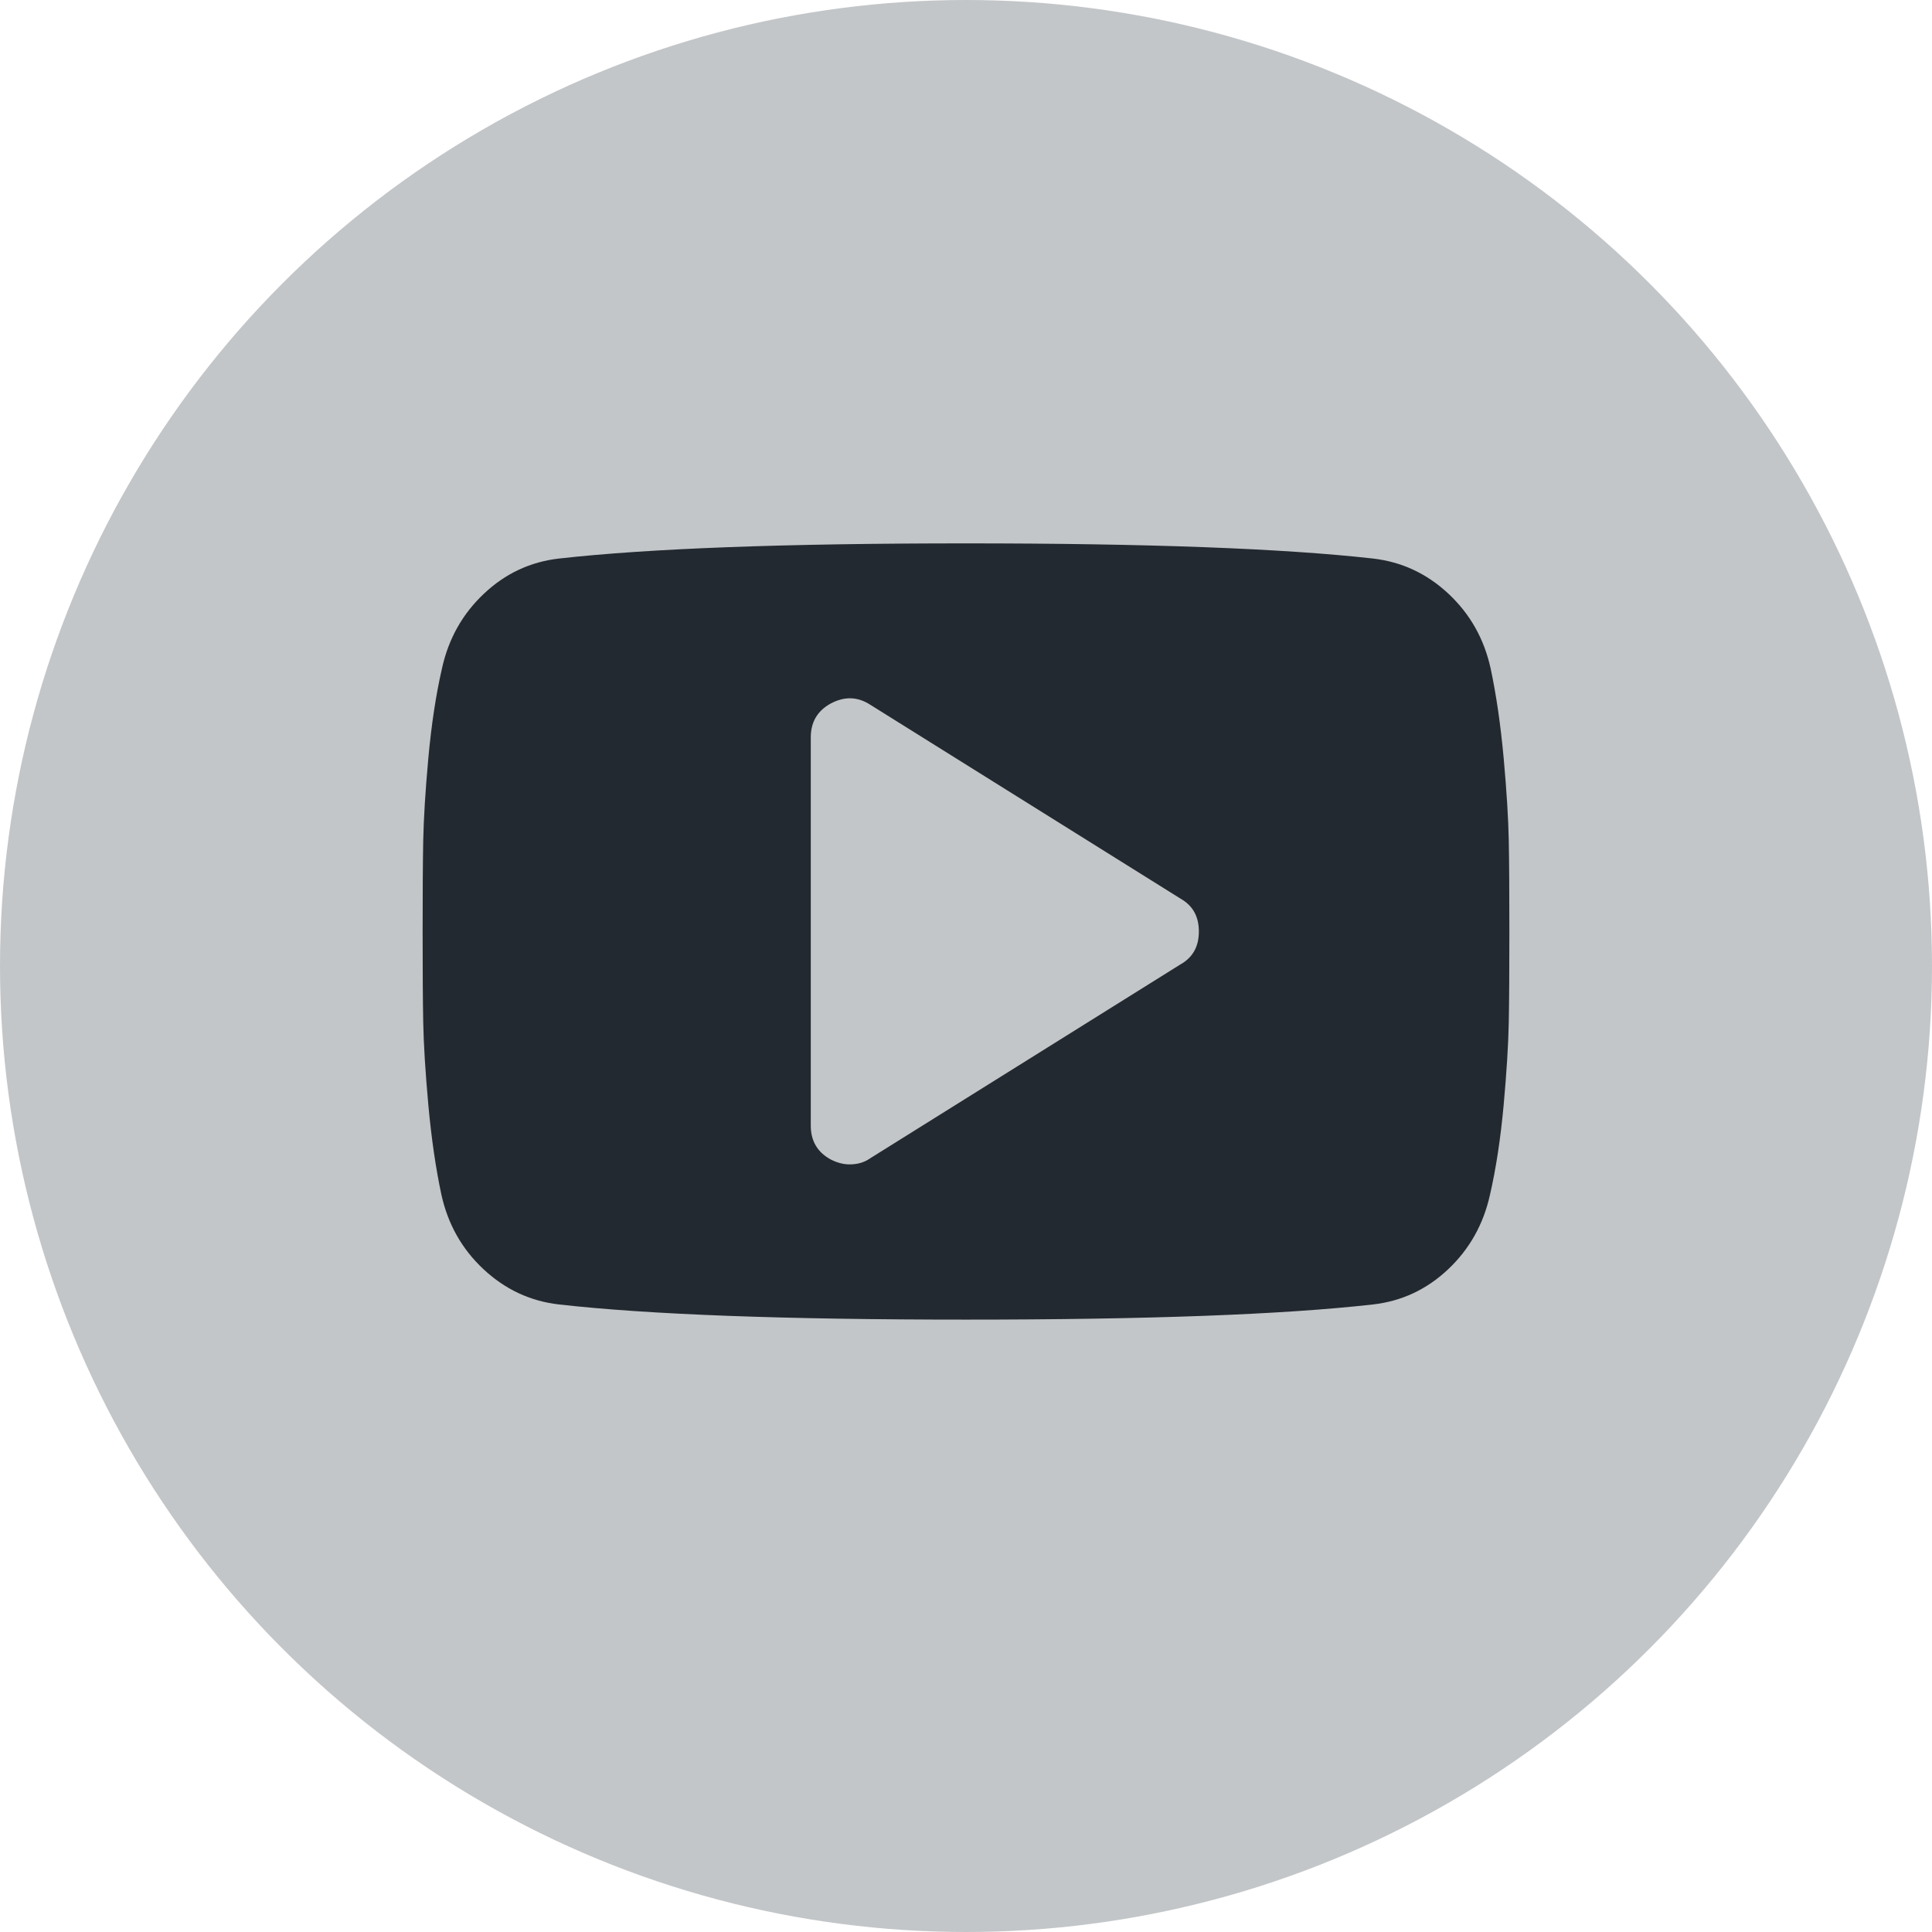 
<svg width="32px" height="32px" viewBox="0 0 32 32" version="1.1" xmlns="http://www.w3.org/2000/svg" xmlns:xlink="http://www.w3.org/1999/xlink">
    <g id="Welcome" stroke="none" stroke-width="1" fill="none" fill-rule="evenodd">
        <g id="Home-Desktop" transform="translate(-927, -967)">
            <g id="Group-4" transform="translate(927, 967)">
                <circle id="Oval" fill="#C3C6C8" cx="16" cy="16" r="16"></circle>
                <g id="25178" transform="translate(7, 9)" fill="#232931" fill-rule="nonzero">
                    <path d="M17.99,4.922 C17.983,4.56 17.955,4.103 17.905,3.551 C17.854,2.998 17.782,2.504 17.689,2.069 C17.581,1.58 17.349,1.169 16.991,0.834 C16.632,0.499 16.215,0.305 15.74,0.251 C14.253,0.084 12.007,-3.10862447e-13 9,-3.10862447e-13 C5.993,-3.10862447e-13 3.747,0.084 2.26,0.251 C1.785,0.305 1.369,0.499 1.015,0.834 C0.66,1.168 0.429,1.58 0.321,2.069 C0.221,2.504 0.146,2.998 0.095,3.551 C0.045,4.103 0.017,4.56 0.01,4.922 C0.003,5.284 0,5.786 0,6.429 C0,7.071 0.003,7.574 0.01,7.935 C0.017,8.297 0.045,8.754 0.095,9.306 C0.146,9.859 0.218,10.353 0.311,10.788 C0.419,11.277 0.651,11.689 1.009,12.023 C1.368,12.358 1.785,12.552 2.26,12.606 C3.747,12.774 5.993,12.857 9,12.857 C12.007,12.857 14.253,12.774 15.74,12.606 C16.216,12.552 16.631,12.358 16.986,12.023 C17.34,11.689 17.571,11.277 17.679,10.788 C17.779,10.353 17.854,9.859 17.905,9.306 C17.955,8.754 17.983,8.297 17.99,7.935 C17.997,7.574 18,7.071 18,6.429 C18,5.786 17.997,5.284 17.99,4.922 Z M12.556,6.971 L7.413,10.185 C7.319,10.252 7.205,10.286 7.071,10.286 C6.971,10.286 6.867,10.259 6.76,10.205 C6.539,10.085 6.429,9.897 6.429,9.643 L6.429,3.214 C6.429,2.96 6.539,2.773 6.76,2.652 C6.988,2.531 7.205,2.538 7.413,2.672 L12.556,5.886 C12.757,6 12.857,6.181 12.857,6.429 C12.857,6.676 12.757,6.857 12.556,6.971 Z" id="Shape"></path>
                </g>
            </g>
        </g>
    </g>
</svg>